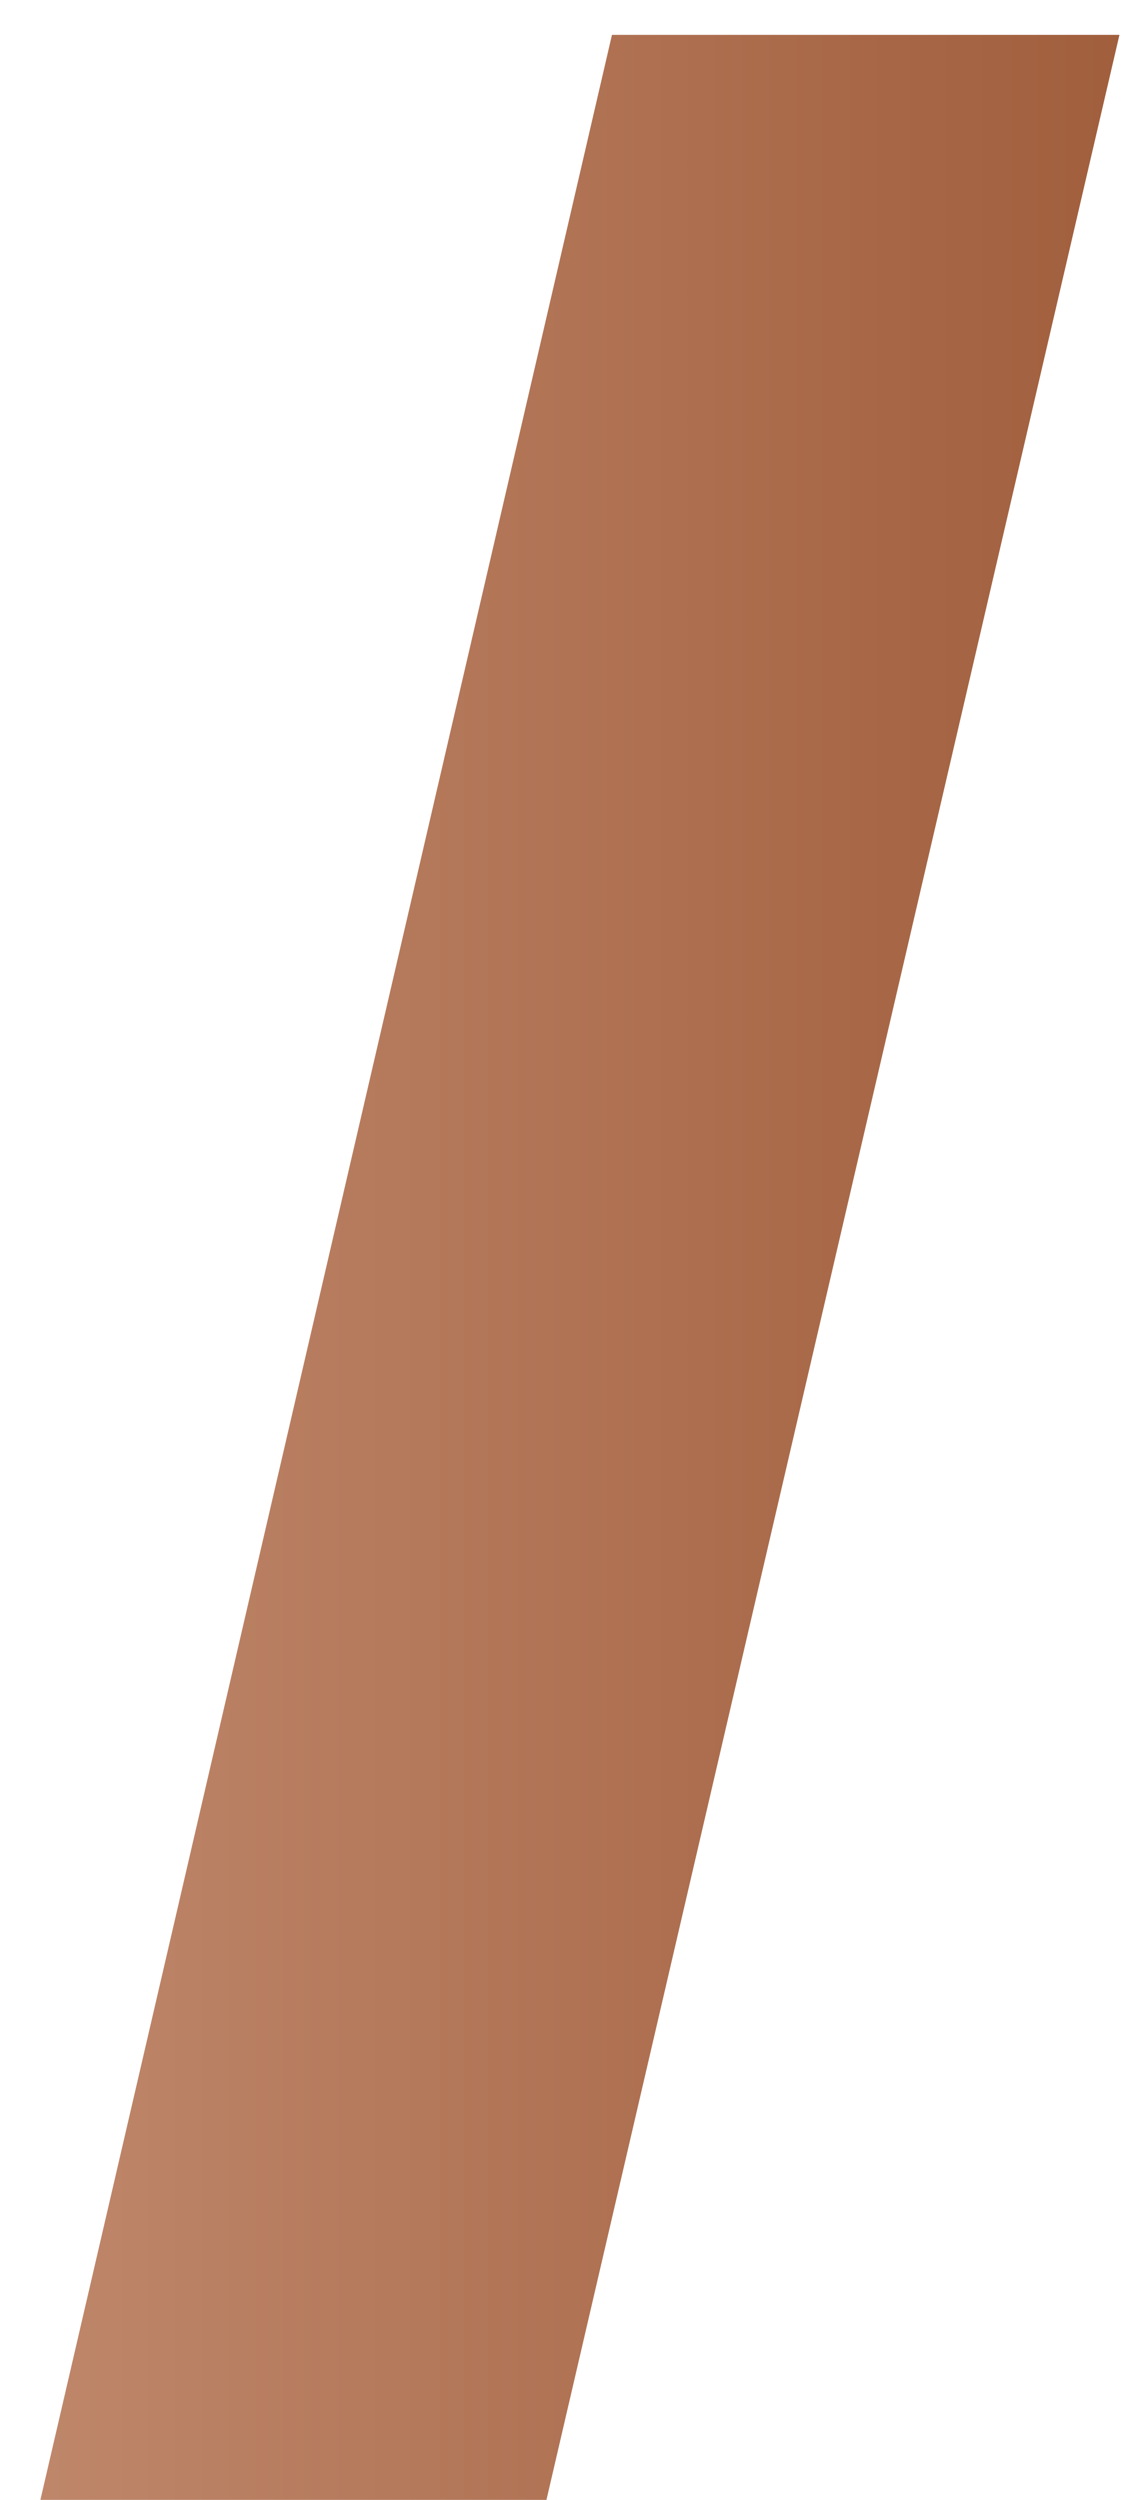 <svg width="16" height="35" viewBox="0 0 16 35" fill="none" xmlns="http://www.w3.org/2000/svg">
<path d="M0.566 35L8.574 0.488H15.684L7.656 35H0.566Z" fill="url(#paint0_linear_11718_2964)"/>
<defs>
<linearGradient id="paint0_linear_11718_2964" x1="0" y1="18" x2="17" y2="18" gradientUnits="userSpaceOnUse">
<stop stop-color="#C0886C"/>
<stop offset="1" stop-color="#9E5B39"/>
</linearGradient>
</defs>
</svg>
